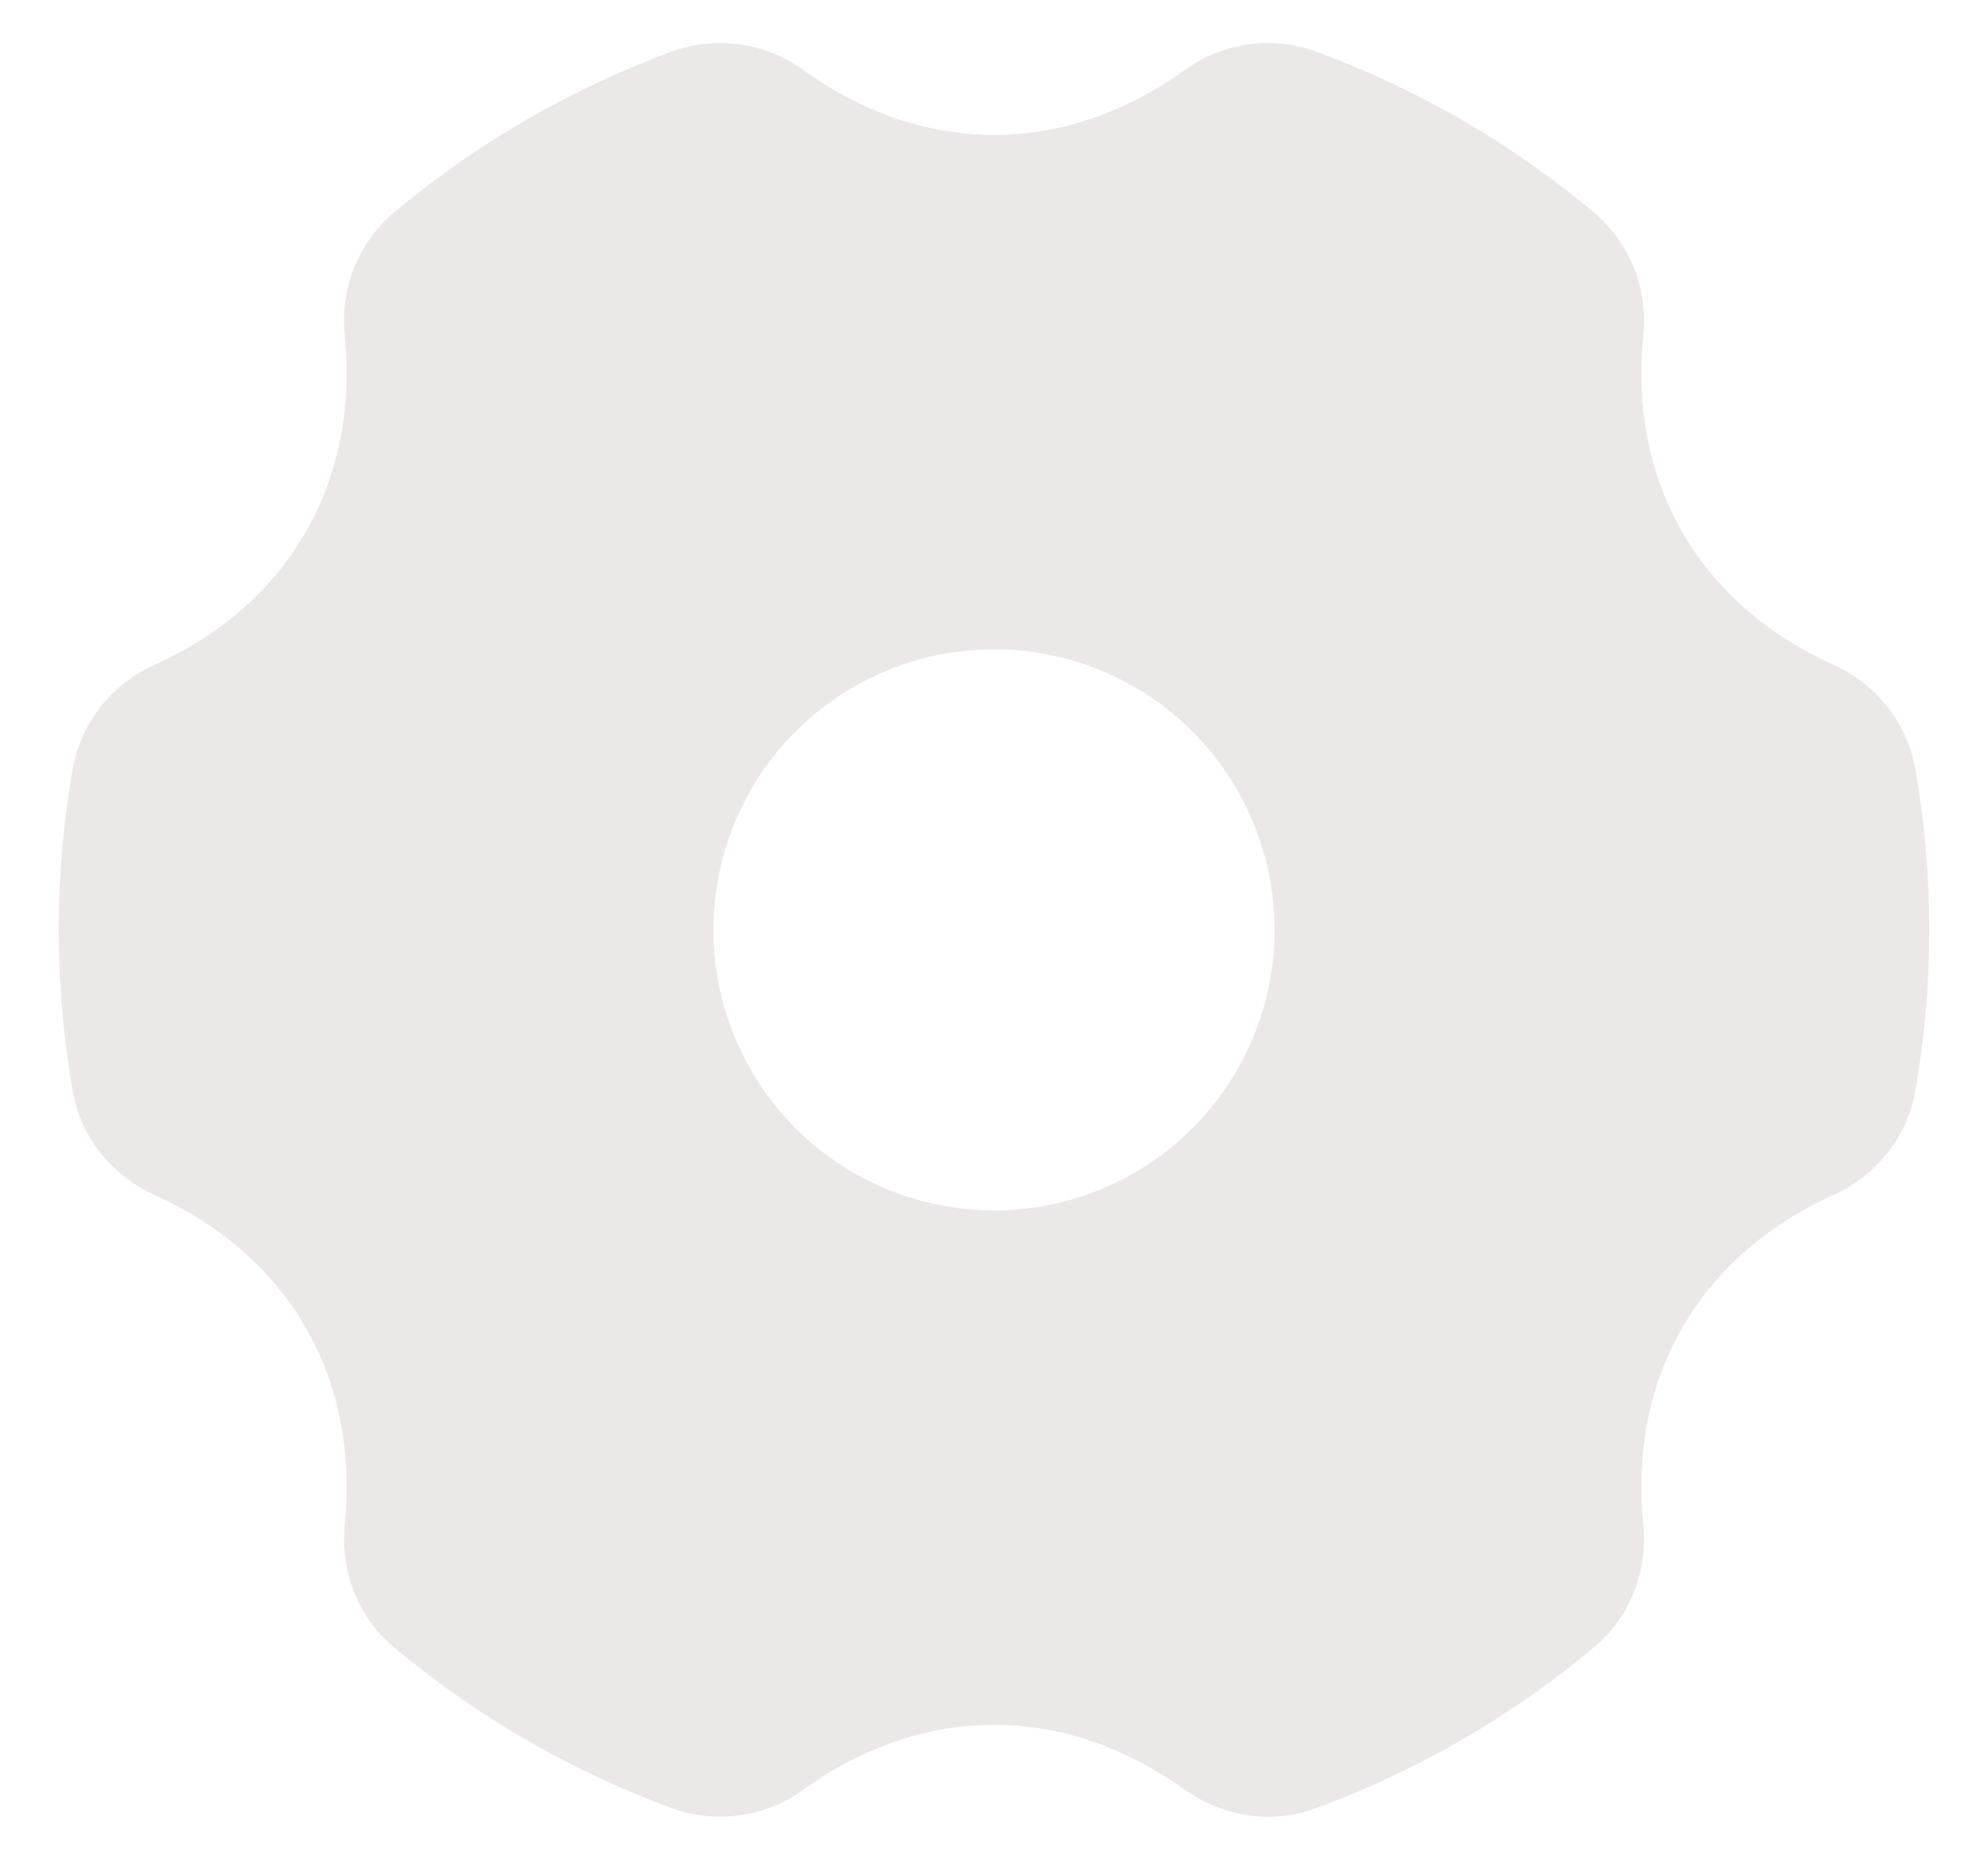               <svg
                width="31"
                height="29"
                viewBox="0 0 31 29"
                fill="none"
                xmlns="http://www.w3.org/2000/svg"
                className="max-w-6"
              >
                <path
                  fillRule="evenodd"
                  clipRule="evenodd"
                  d="M12.532 1.096C12.242 0.884 11.904 0.746 11.548 0.694C11.191 0.643 10.828 0.679 10.489 0.8C8.905 1.381 7.434 2.232 6.14 3.316C5.866 3.549 5.654 3.845 5.52 4.178C5.387 4.512 5.338 4.874 5.376 5.231C5.486 6.329 5.292 7.389 4.764 8.302C4.237 9.216 3.415 9.915 2.409 10.368C2.079 10.514 1.791 10.738 1.569 11.021C1.346 11.304 1.196 11.637 1.133 11.992C0.843 13.651 0.843 15.349 1.133 17.008C1.268 17.791 1.803 18.359 2.409 18.633C3.415 19.085 4.237 19.785 4.765 20.698C5.292 21.612 5.486 22.671 5.376 23.769C5.311 24.428 5.532 25.175 6.14 25.684C7.434 26.768 8.905 27.619 10.489 28.2C10.828 28.321 11.191 28.357 11.547 28.305C11.903 28.254 12.241 28.116 12.531 27.904C13.428 27.259 14.444 26.896 15.5 26.896C16.556 26.896 17.571 27.259 18.468 27.904C19.007 28.291 19.766 28.472 20.511 28.2C22.095 27.619 23.566 26.768 24.86 25.684C25.468 25.175 25.691 24.43 25.624 23.769C25.514 22.671 25.707 21.611 26.236 20.698C26.763 19.784 27.585 19.086 28.591 18.633C29.195 18.36 29.732 17.791 29.867 17.008C30.157 15.349 30.157 13.651 29.867 11.992C29.804 11.637 29.654 11.304 29.431 11.021C29.209 10.738 28.921 10.514 28.591 10.368C27.585 9.915 26.763 9.216 26.235 8.302C25.707 7.389 25.514 6.329 25.624 5.231C25.662 4.874 25.613 4.512 25.48 4.178C25.346 3.845 25.134 3.549 24.86 3.316C23.566 2.232 22.095 1.381 20.511 0.8C20.172 0.679 19.809 0.643 19.453 0.695C19.097 0.746 18.759 0.884 18.469 1.096C17.571 1.74 16.554 2.104 15.5 2.104C14.446 2.104 13.429 1.741 12.532 1.096ZM11.125 14.5C11.125 13.34 11.586 12.227 12.406 11.406C13.227 10.586 14.34 10.125 15.5 10.125C16.66 10.125 17.773 10.586 18.594 11.406C19.414 12.227 19.875 13.34 19.875 14.5C19.875 15.66 19.414 16.773 18.594 17.594C17.773 18.414 16.66 18.875 15.5 18.875C14.34 18.875 13.227 18.414 12.406 17.594C11.586 16.773 11.125 15.66 11.125 14.5Z"
                  fill="#ECE8E8"
                />
              </svg>